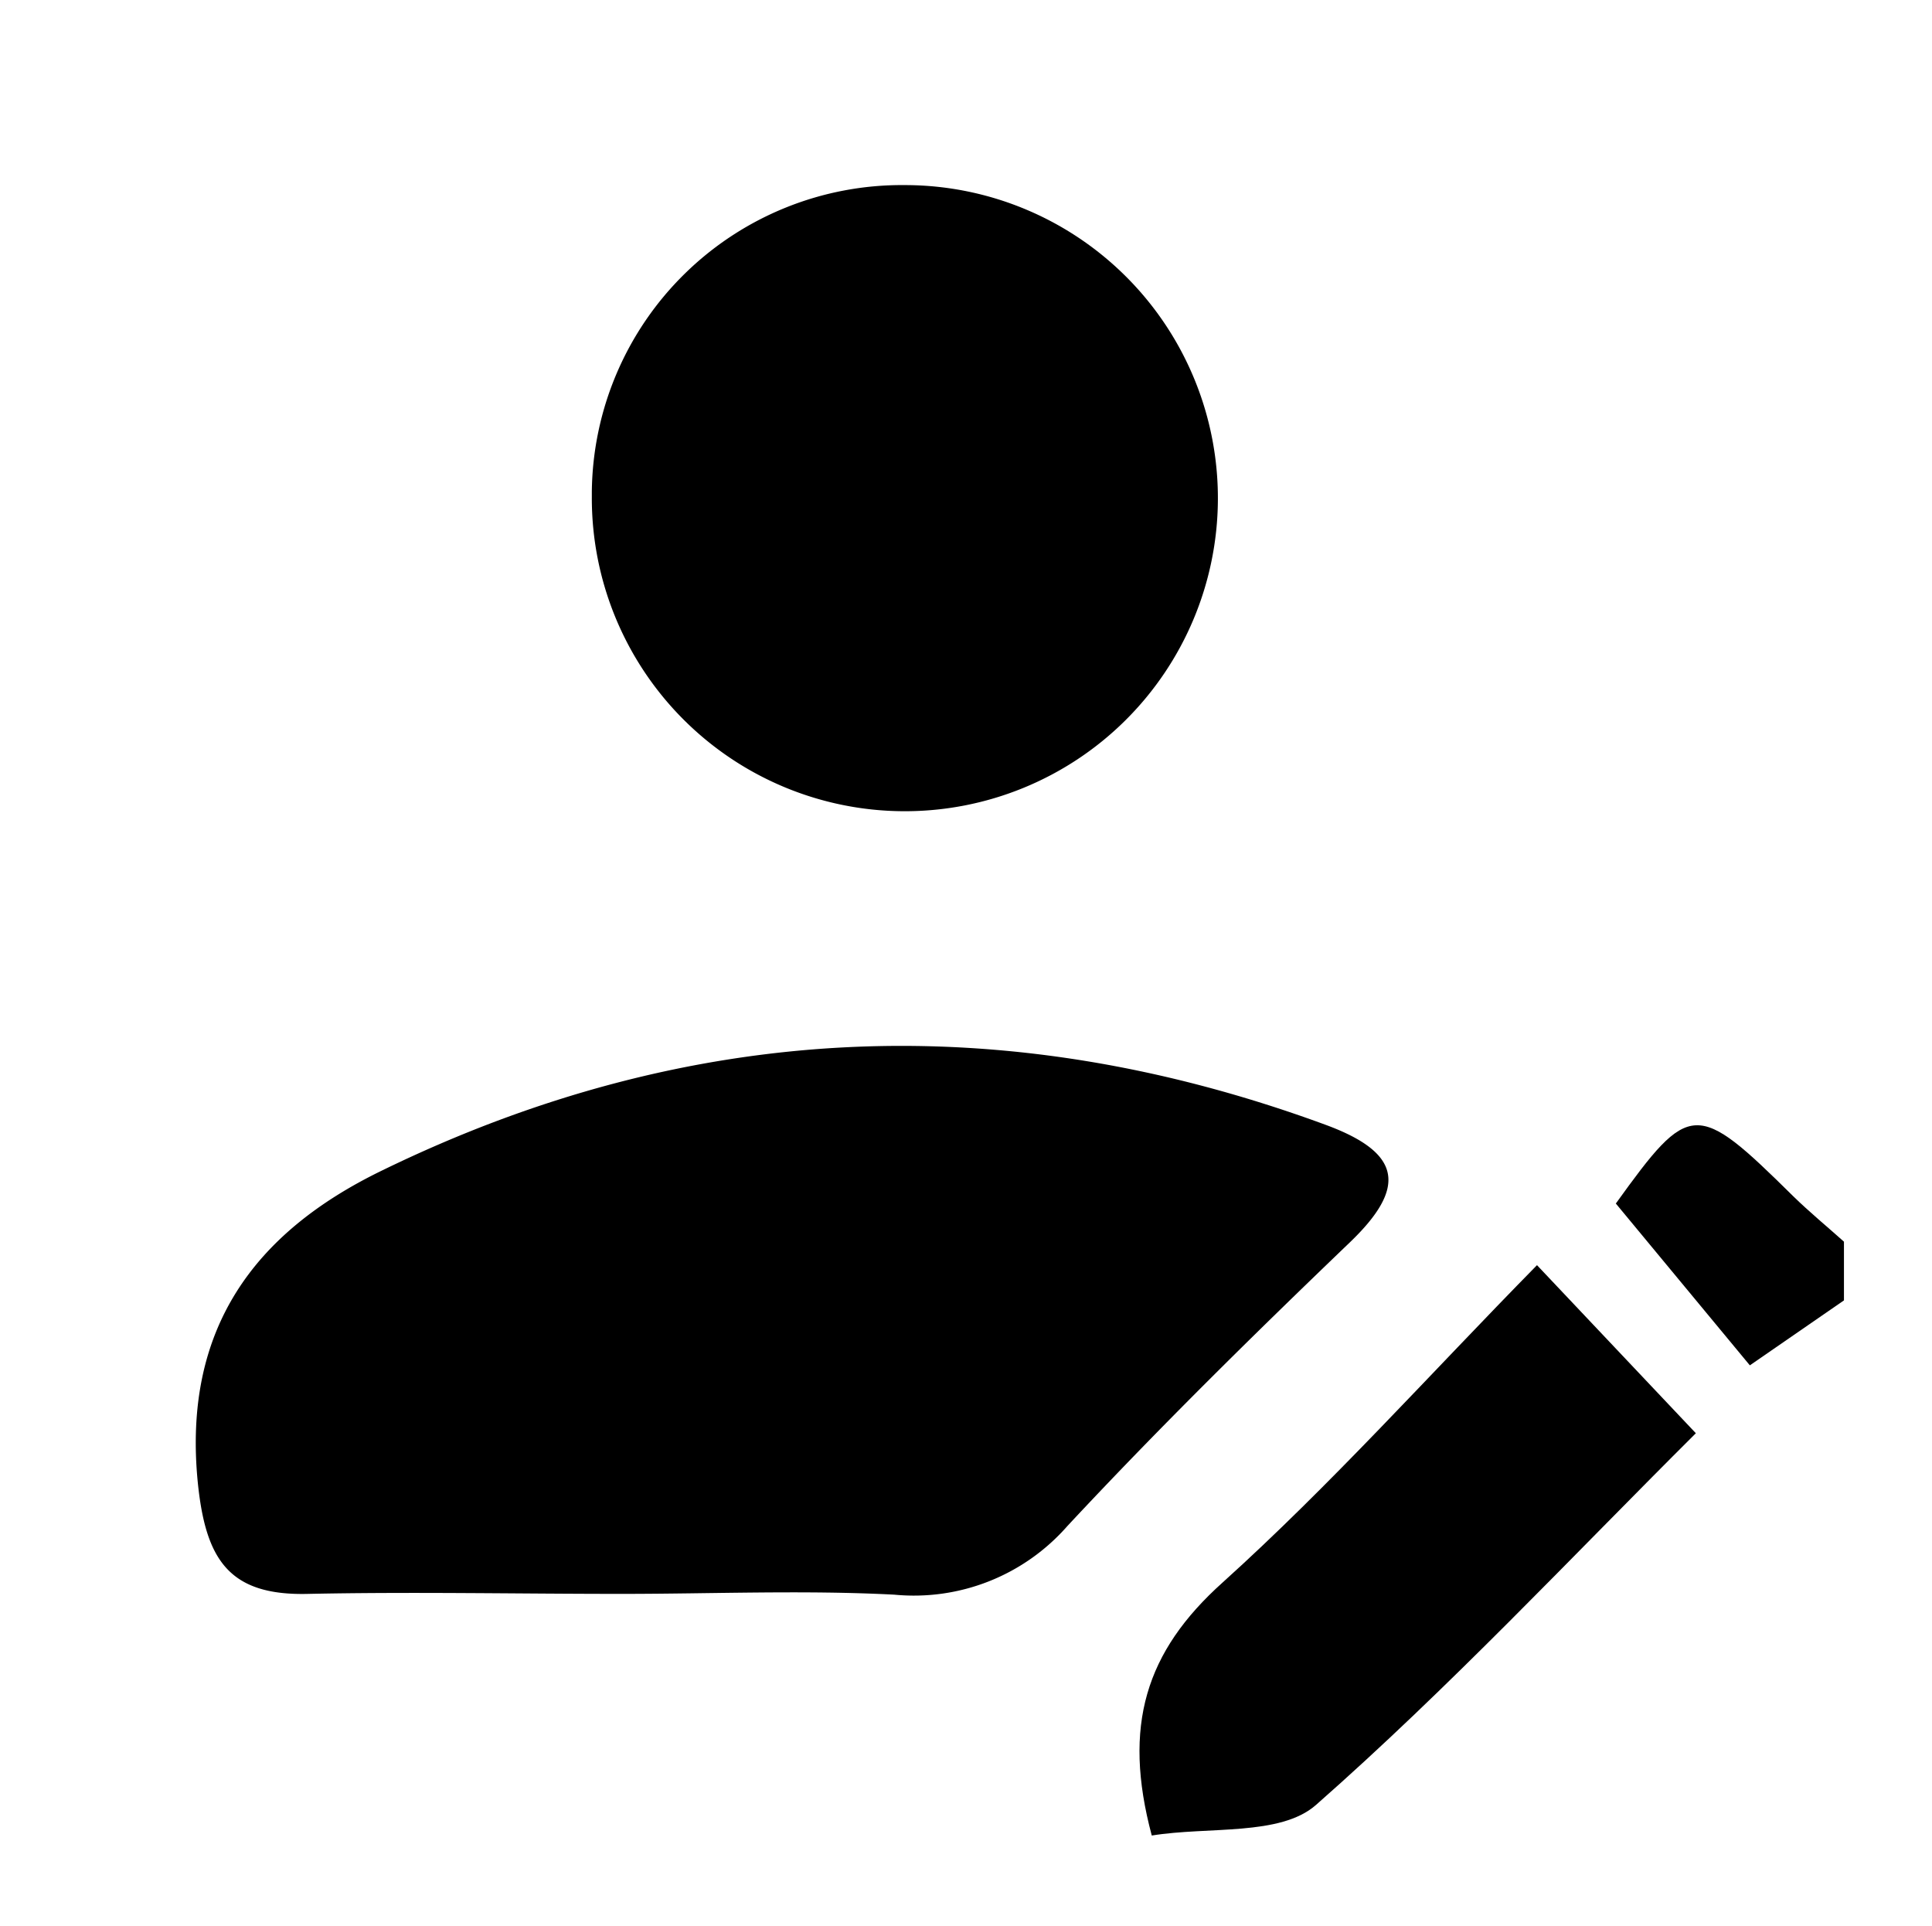 <svg id="Layer_1" data-name="Layer 1" xmlns="http://www.w3.org/2000/svg" viewBox="0 0 98.75 98.44"><title>signup-01</title><path d="M94.25,66.46l-4.81,3.32-6.85-8.27c3.79-5.26,4.1-5.28,9.07-.37.83.81,1.73,1.55,2.59,2.32Z"/><path d="M31.77,81.46c-5.32,0-10.65-.11-16,0-4.08.11-5.26-1.76-5.66-5.69C9.33,67.92,13,63,19.49,59.84c15.74-7.68,31.85-8.4,48.3-2.34,3.86,1.43,4.13,3.19,1.2,6C64.07,68.22,59.21,73,54.55,78a10.43,10.43,0,0,1-8.84,3.5C41.09,81.26,36.42,81.46,31.77,81.46Z"/><path d="M46.32,9.46A16,16,0,1,1,30.25,25.39v-.26a15.84,15.84,0,0,1,16-15.67Z"/><path d="M78.56,64.66l8.12,8.59c-6.38,6.35-12.6,13-19.42,19-1.82,1.6-5.49,1.09-8.39,1.56-1.5-5.61-.32-9.4,3.63-12.94C68,75.91,73,70.32,78.56,64.66Z"/></svg>